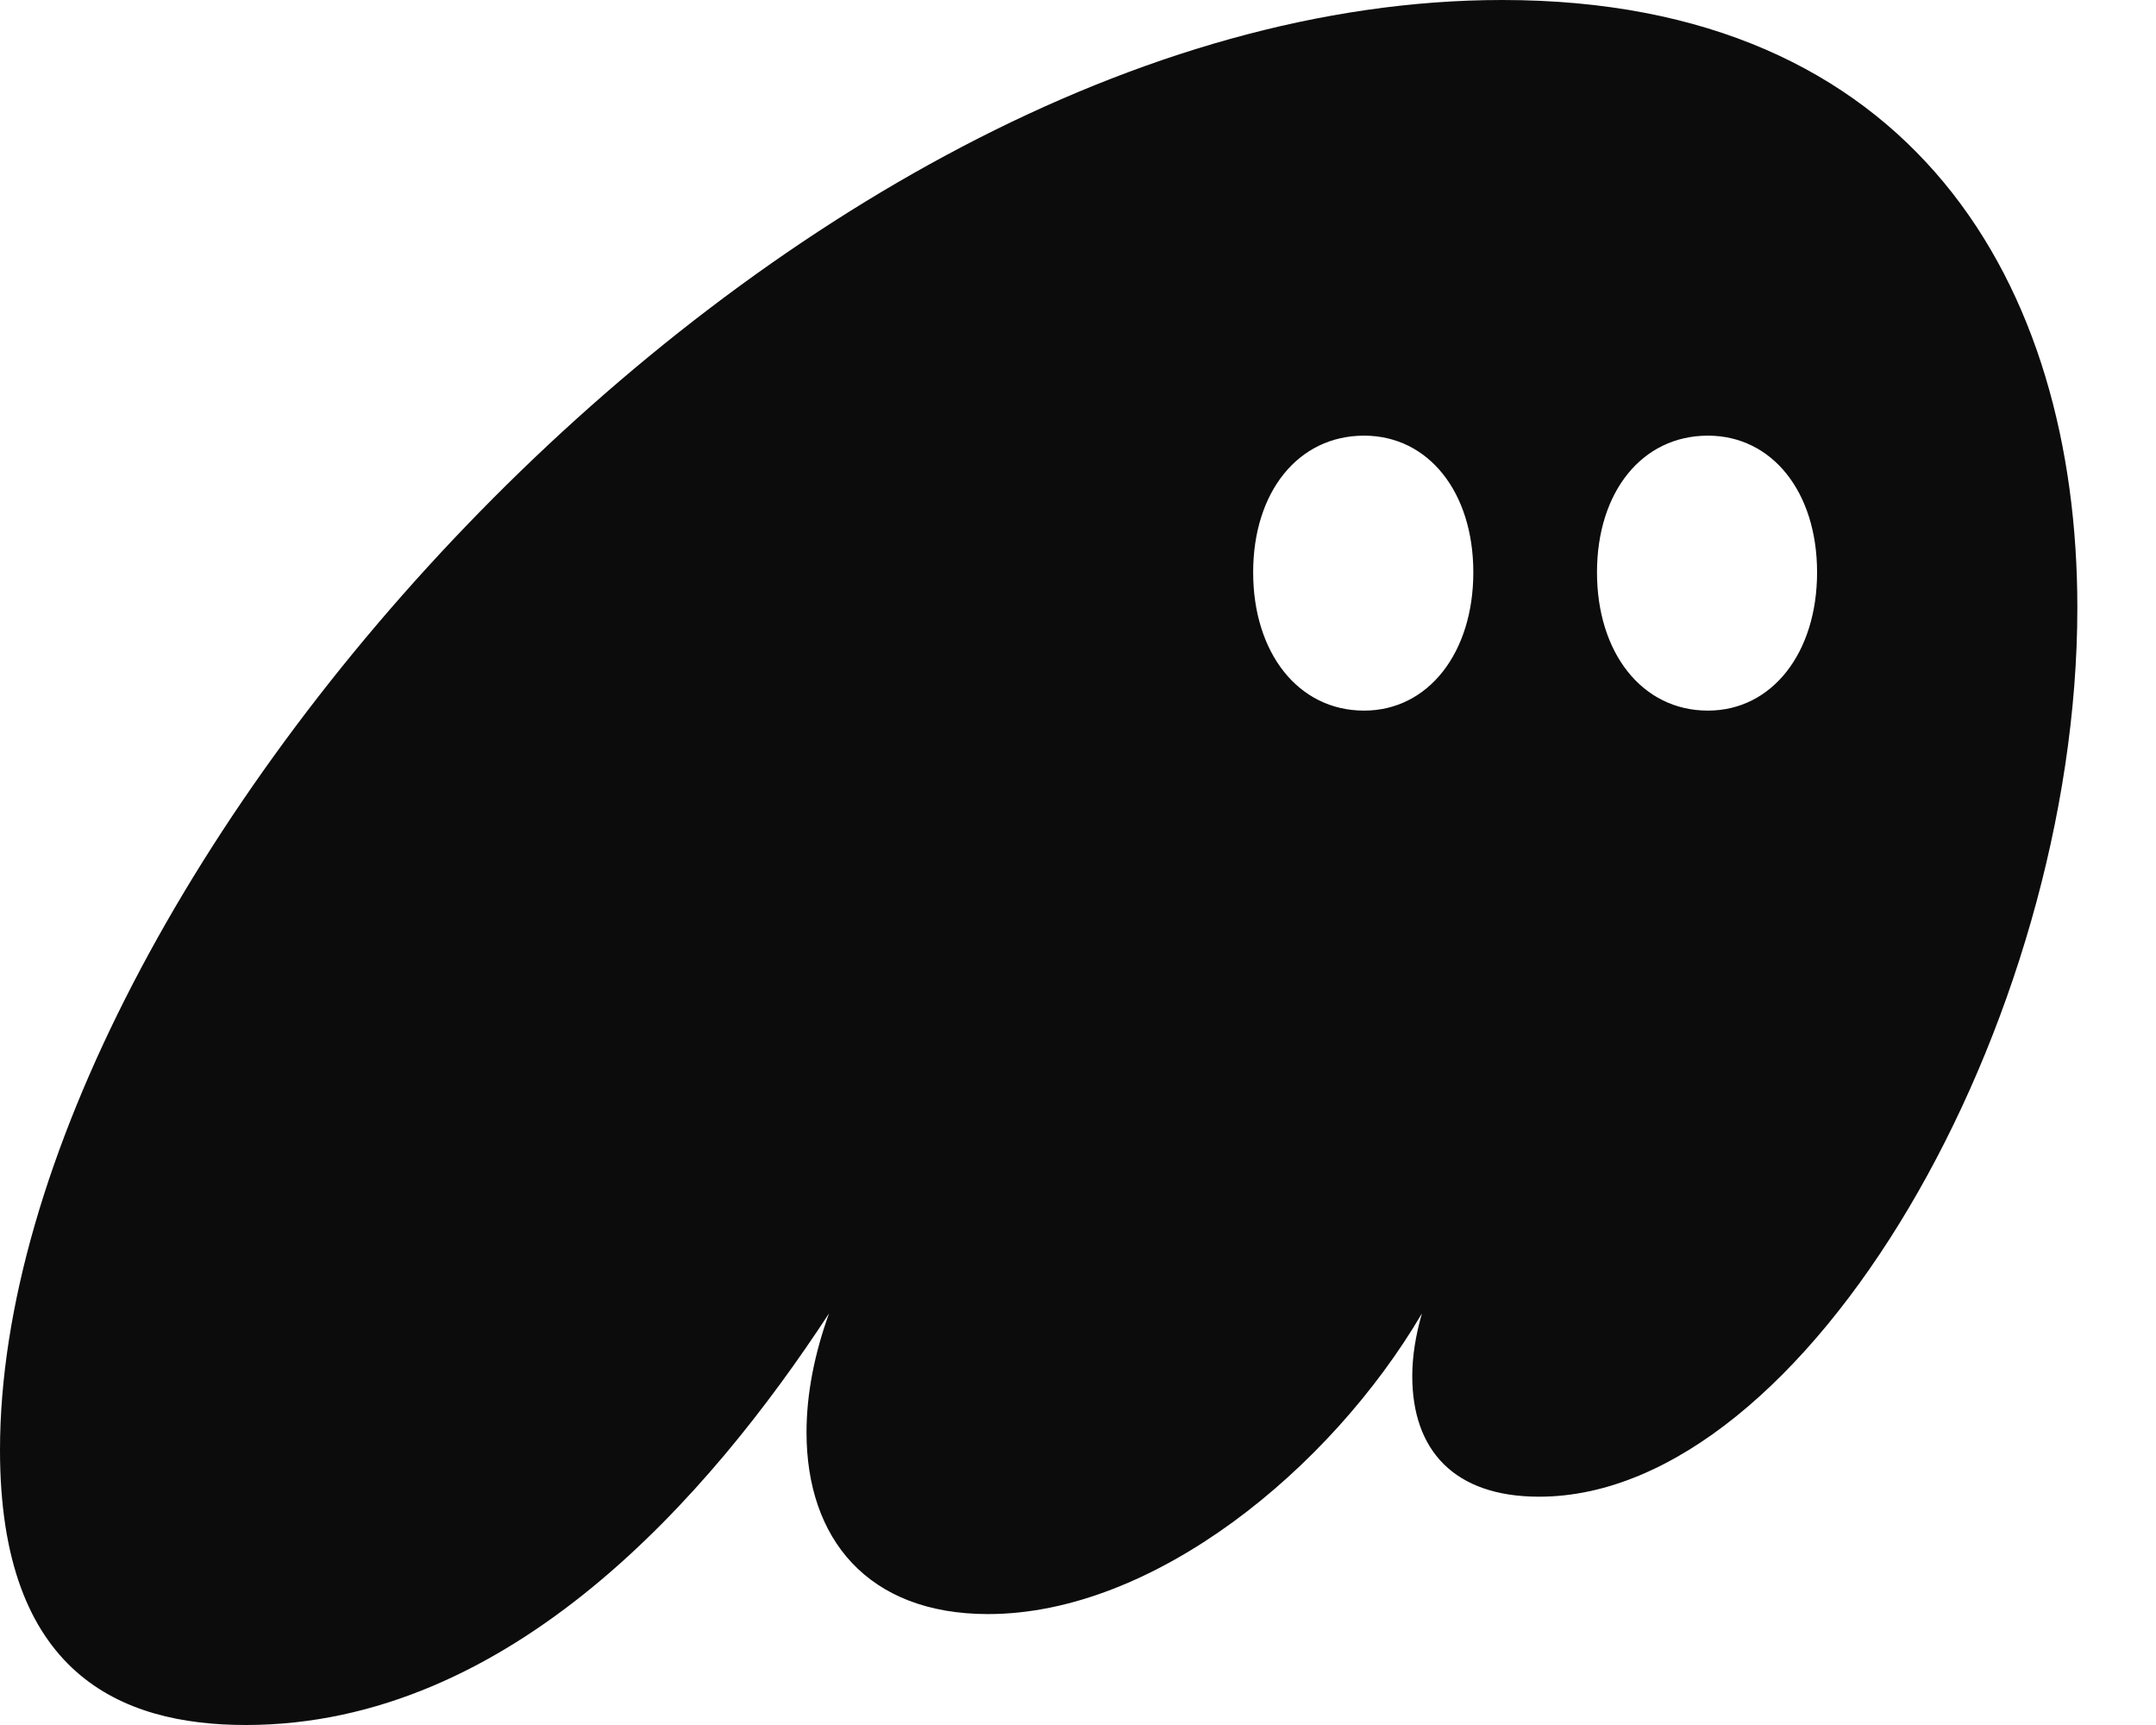 <svg width="25" height="20" viewBox="0 0 25 20" fill="none" xmlns="http://www.w3.org/2000/svg">
<path d="M2.85 20C5.924 20 8.234 17.335 9.613 15.228C9.445 15.694 9.352 16.16 9.352 16.608C9.352 17.838 10.06 18.714 11.457 18.714C13.376 18.714 15.426 17.036 16.488 15.228C16.413 15.489 16.376 15.732 16.376 15.955C16.376 16.813 16.86 17.353 17.847 17.353C20.959 17.353 24.088 11.855 24.088 7.046C24.088 3.299 22.188 0 17.419 0C9.035 0 0 10.214 0 16.813C0 19.404 1.397 20 2.85 20ZM14.531 6.636C14.531 5.704 15.053 5.051 15.817 5.051C16.562 5.051 17.084 5.704 17.084 6.636C17.084 7.568 16.562 8.239 15.817 8.239C15.053 8.239 14.531 7.568 14.531 6.636ZM18.518 6.636C18.518 5.704 19.04 5.051 19.804 5.051C20.549 5.051 21.07 5.704 21.07 6.636C21.07 7.568 20.549 8.239 19.804 8.239C19.04 8.239 18.518 7.568 18.518 6.636Z" fill="#0C0C0C"/>
</svg>
